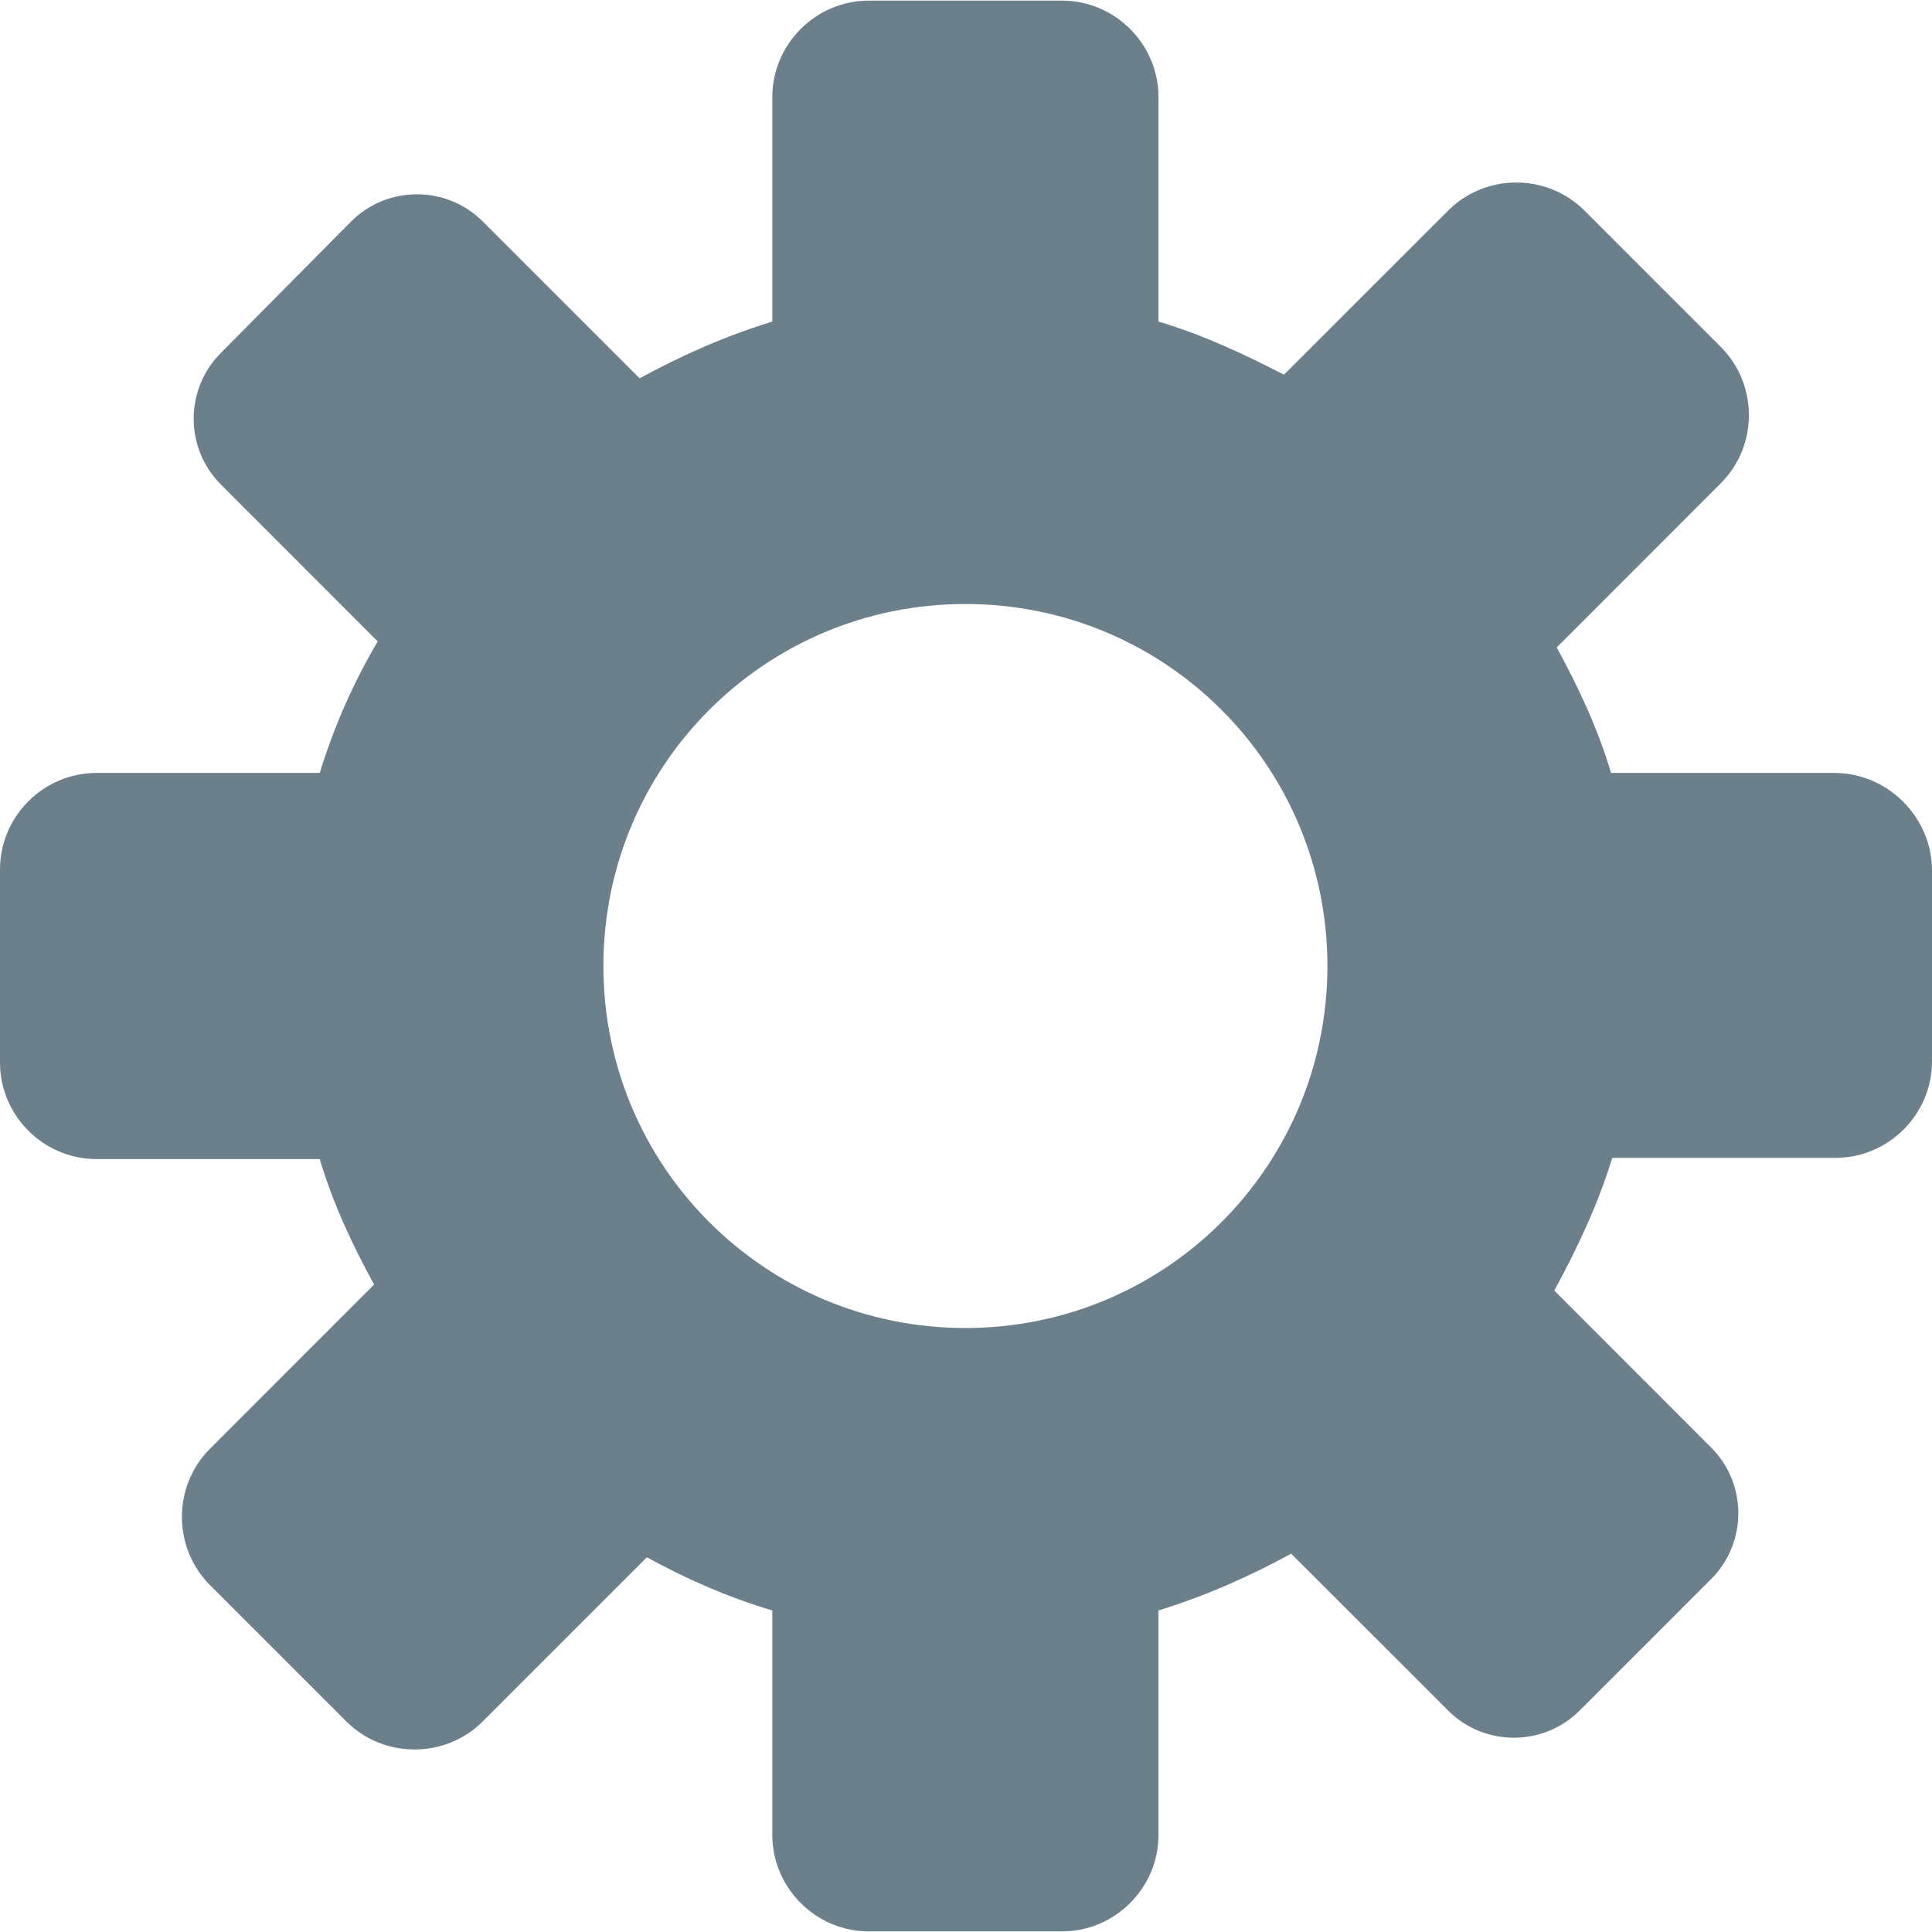 <?xml version="1.0" encoding="UTF-8"?>
<svg width="16px" height="16px" viewBox="0 0 16 16" version="1.1" xmlns="http://www.w3.org/2000/svg" xmlns:xlink="http://www.w3.org/1999/xlink">
    <!-- Generator: Sketch 63.1 (92452) - https://sketch.com -->
    <title>Icons / Settings</title>
    <desc>Created with Sketch.</desc>
    <defs>
        <path d="M19.191,10.401 L17.342,10.401 C17.232,10.031 17.072,9.691 16.892,9.362 L18.251,8.002 C18.561,7.693 18.561,7.183 18.251,6.873 L17.122,5.744 C16.812,5.434 16.302,5.434 15.993,5.744 L14.633,7.103 C14.304,6.933 13.964,6.773 13.594,6.663 L13.594,4.804 C13.594,4.365 13.234,4.005 12.795,4.005 L11.196,4.005 C10.756,4.005 10.396,4.365 10.396,4.804 L10.396,6.663 C10.006,6.783 9.646,6.943 9.297,7.133 L7.998,5.834 C7.698,5.534 7.208,5.534 6.908,5.834 L5.829,6.923 C5.529,7.223 5.529,7.713 5.829,8.012 L7.128,9.312 C6.928,9.651 6.768,10.011 6.648,10.401 L4.8,10.401 C4.36,10.401 4,10.761 4,11.2 L4,12.8 C4,13.239 4.36,13.599 4.8,13.599 L6.648,13.599 C6.758,13.969 6.918,14.309 7.098,14.638 L5.739,15.998 C5.429,16.307 5.429,16.817 5.739,17.127 L6.868,18.256 C7.178,18.566 7.688,18.566 7.998,18.256 L9.357,16.897 C9.686,17.077 10.026,17.227 10.396,17.337 L10.396,19.196 C10.396,19.635 10.756,19.995 11.196,19.995 L12.795,19.995 C13.234,19.995 13.594,19.635 13.594,19.196 L13.594,17.337 C13.984,17.217 14.344,17.057 14.693,16.867 L15.993,18.166 C16.292,18.466 16.782,18.466 17.082,18.166 L18.171,17.077 C18.471,16.777 18.471,16.287 18.171,15.988 L16.872,14.688 C17.062,14.339 17.232,13.979 17.352,13.589 L19.2,13.589 C19.64,13.589 20,13.229 20,12.79 L20,11.191 C19.99,10.761 19.63,10.401 19.191,10.401 L19.191,10.401 Z M11.995,14.998 C10.336,14.998 8.997,13.659 8.997,12 C8.997,10.341 10.336,9.002 11.995,9.002 C13.654,9.002 14.993,10.341 14.993,12 C14.993,13.659 13.654,14.998 11.995,14.998 Z" id="path-1"></path>
    </defs>
    <g id="Иконки-CMP" stroke="none" stroke-width="1" fill="none" fill-rule="evenodd">
        <g id="Artboard" transform="translate(-1859, -1875)">
            <g id="Icons-/-Settings" transform="translate(1855, 1871)">
                <rect id="Rectangle" x="0" y="0" width="24" height="24"></rect>
                <mask id="mask-2" fill="white">
                    <use xlink:href="#path-1"></use>
                </mask>
                <use id="cog" fill="#6C808B" fill-rule="nonzero" xlink:href="#path-1"></use>
            </g>
        </g>
    </g>
</svg>